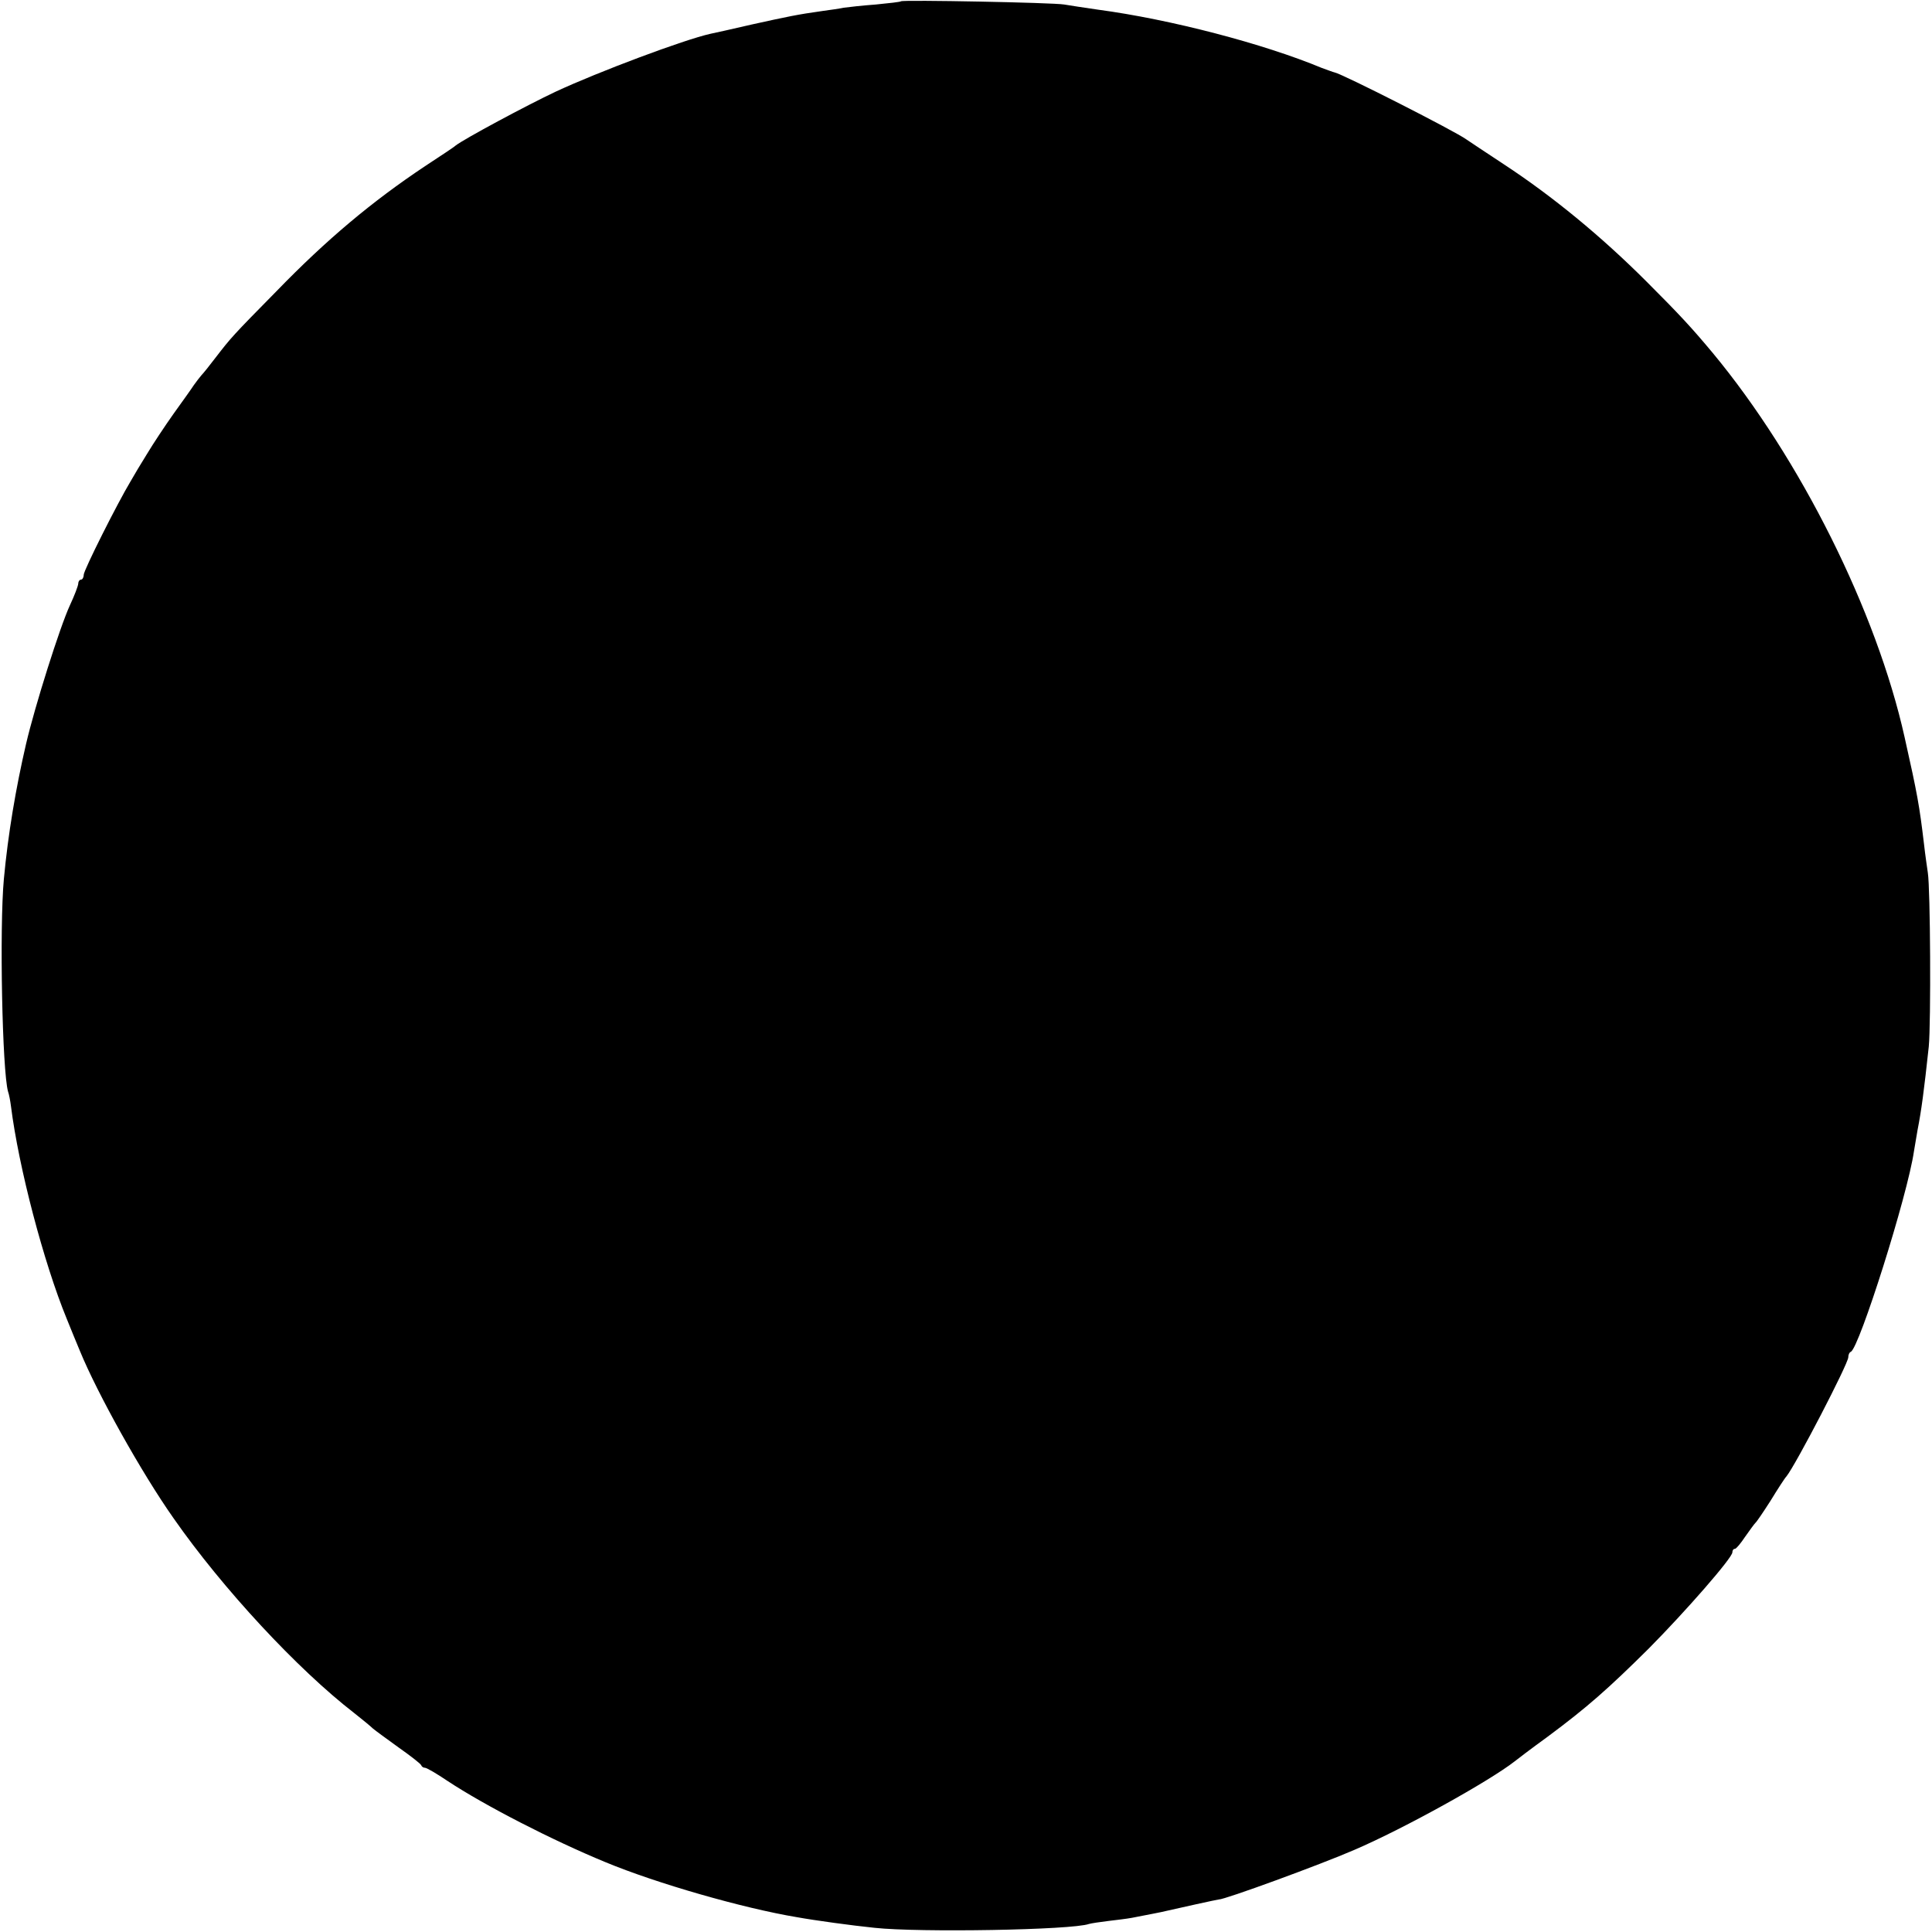 <?xml version="1.0" standalone="no"?>
<!DOCTYPE svg PUBLIC "-//W3C//DTD SVG 20010904//EN"
 "http://www.w3.org/TR/2001/REC-SVG-20010904/DTD/svg10.dtd">
<svg version="1.0" xmlns="http://www.w3.org/2000/svg"
 width="600pt" height="600pt" viewBox="0 0 600 600"
 preserveAspectRatio="xMidYMid meet">
<g transform="translate(0,600) scale(0.1,-0.1)"
fill="#000000" stroke="none">
<path d="M2798 5996 c-1 -2 -37 -6 -78 -10 -41 -3 -86 -8 -100 -10 -14 -3 -43
-7 -65 -10 -79 -11 -111 -18 -220 -42 -60 -14 -119 -27 -129 -29 -81 -18 -348
-118 -481 -180 -89 -42 -283 -146 -310 -167 -5 -5 -48 -33 -95 -64 -165 -110
-306 -228 -462 -389 -135 -137 -141 -144 -188 -205 -19 -25 -39 -50 -45 -56
-5 -6 -16 -20 -23 -30 -7 -11 -35 -50 -63 -89 -27 -38 -64 -94 -82 -124 -18
-29 -41 -67 -51 -85 -41 -68 -146 -277 -146 -291 0 -8 -4 -15 -8 -15 -5 0 -9
-6 -9 -12 0 -7 -12 -38 -26 -68 -31 -67 -109 -314 -136 -430 -32 -138 -56
-280 -69 -420 -14 -152 -5 -597 13 -660 3 -8 7 -29 9 -45 24 -191 102 -487
173 -660 13 -33 32 -78 41 -100 54 -132 191 -378 291 -520 152 -218 385 -469
561 -605 24 -19 51 -41 58 -48 7 -6 44 -33 80 -59 37 -26 69 -51 70 -55 2 -5
7 -8 12 -8 5 0 36 -18 70 -41 115 -76 325 -184 490 -252 159 -66 427 -143 595
-171 55 -10 172 -26 241 -33 138 -15 613 -7 666 12 7 2 33 6 58 9 25 3 59 7
75 10 41 8 99 19 105 21 39 9 161 36 165 36 17 -1 315 108 421 154 156 67 420
214 498 275 6 5 52 40 103 77 121 90 186 147 313 273 115 116 260 282 260 299
0 6 3 11 8 11 4 0 18 17 32 38 14 20 28 39 31 42 4 3 25 34 48 70 22 36 44 70
49 75 29 36 192 350 192 370 0 7 3 15 8 17 26 12 176 485 196 623 4 23 9 52
11 65 12 61 20 121 35 260 7 74 5 491 -3 540 -2 14 -8 54 -12 90 -14 117 -20
152 -60 330 -87 391 -324 866 -596 1194 -66 79 -102 118 -206 222 -140 140
-292 265 -443 364 -58 38 -110 73 -116 77 -34 25 -382 202 -409 208 -5 1 -23
8 -40 14 -180 75 -470 151 -695 181 -41 6 -88 13 -105 16 -33 6 -501 15 -507
10z"/>
</g>
</svg>
